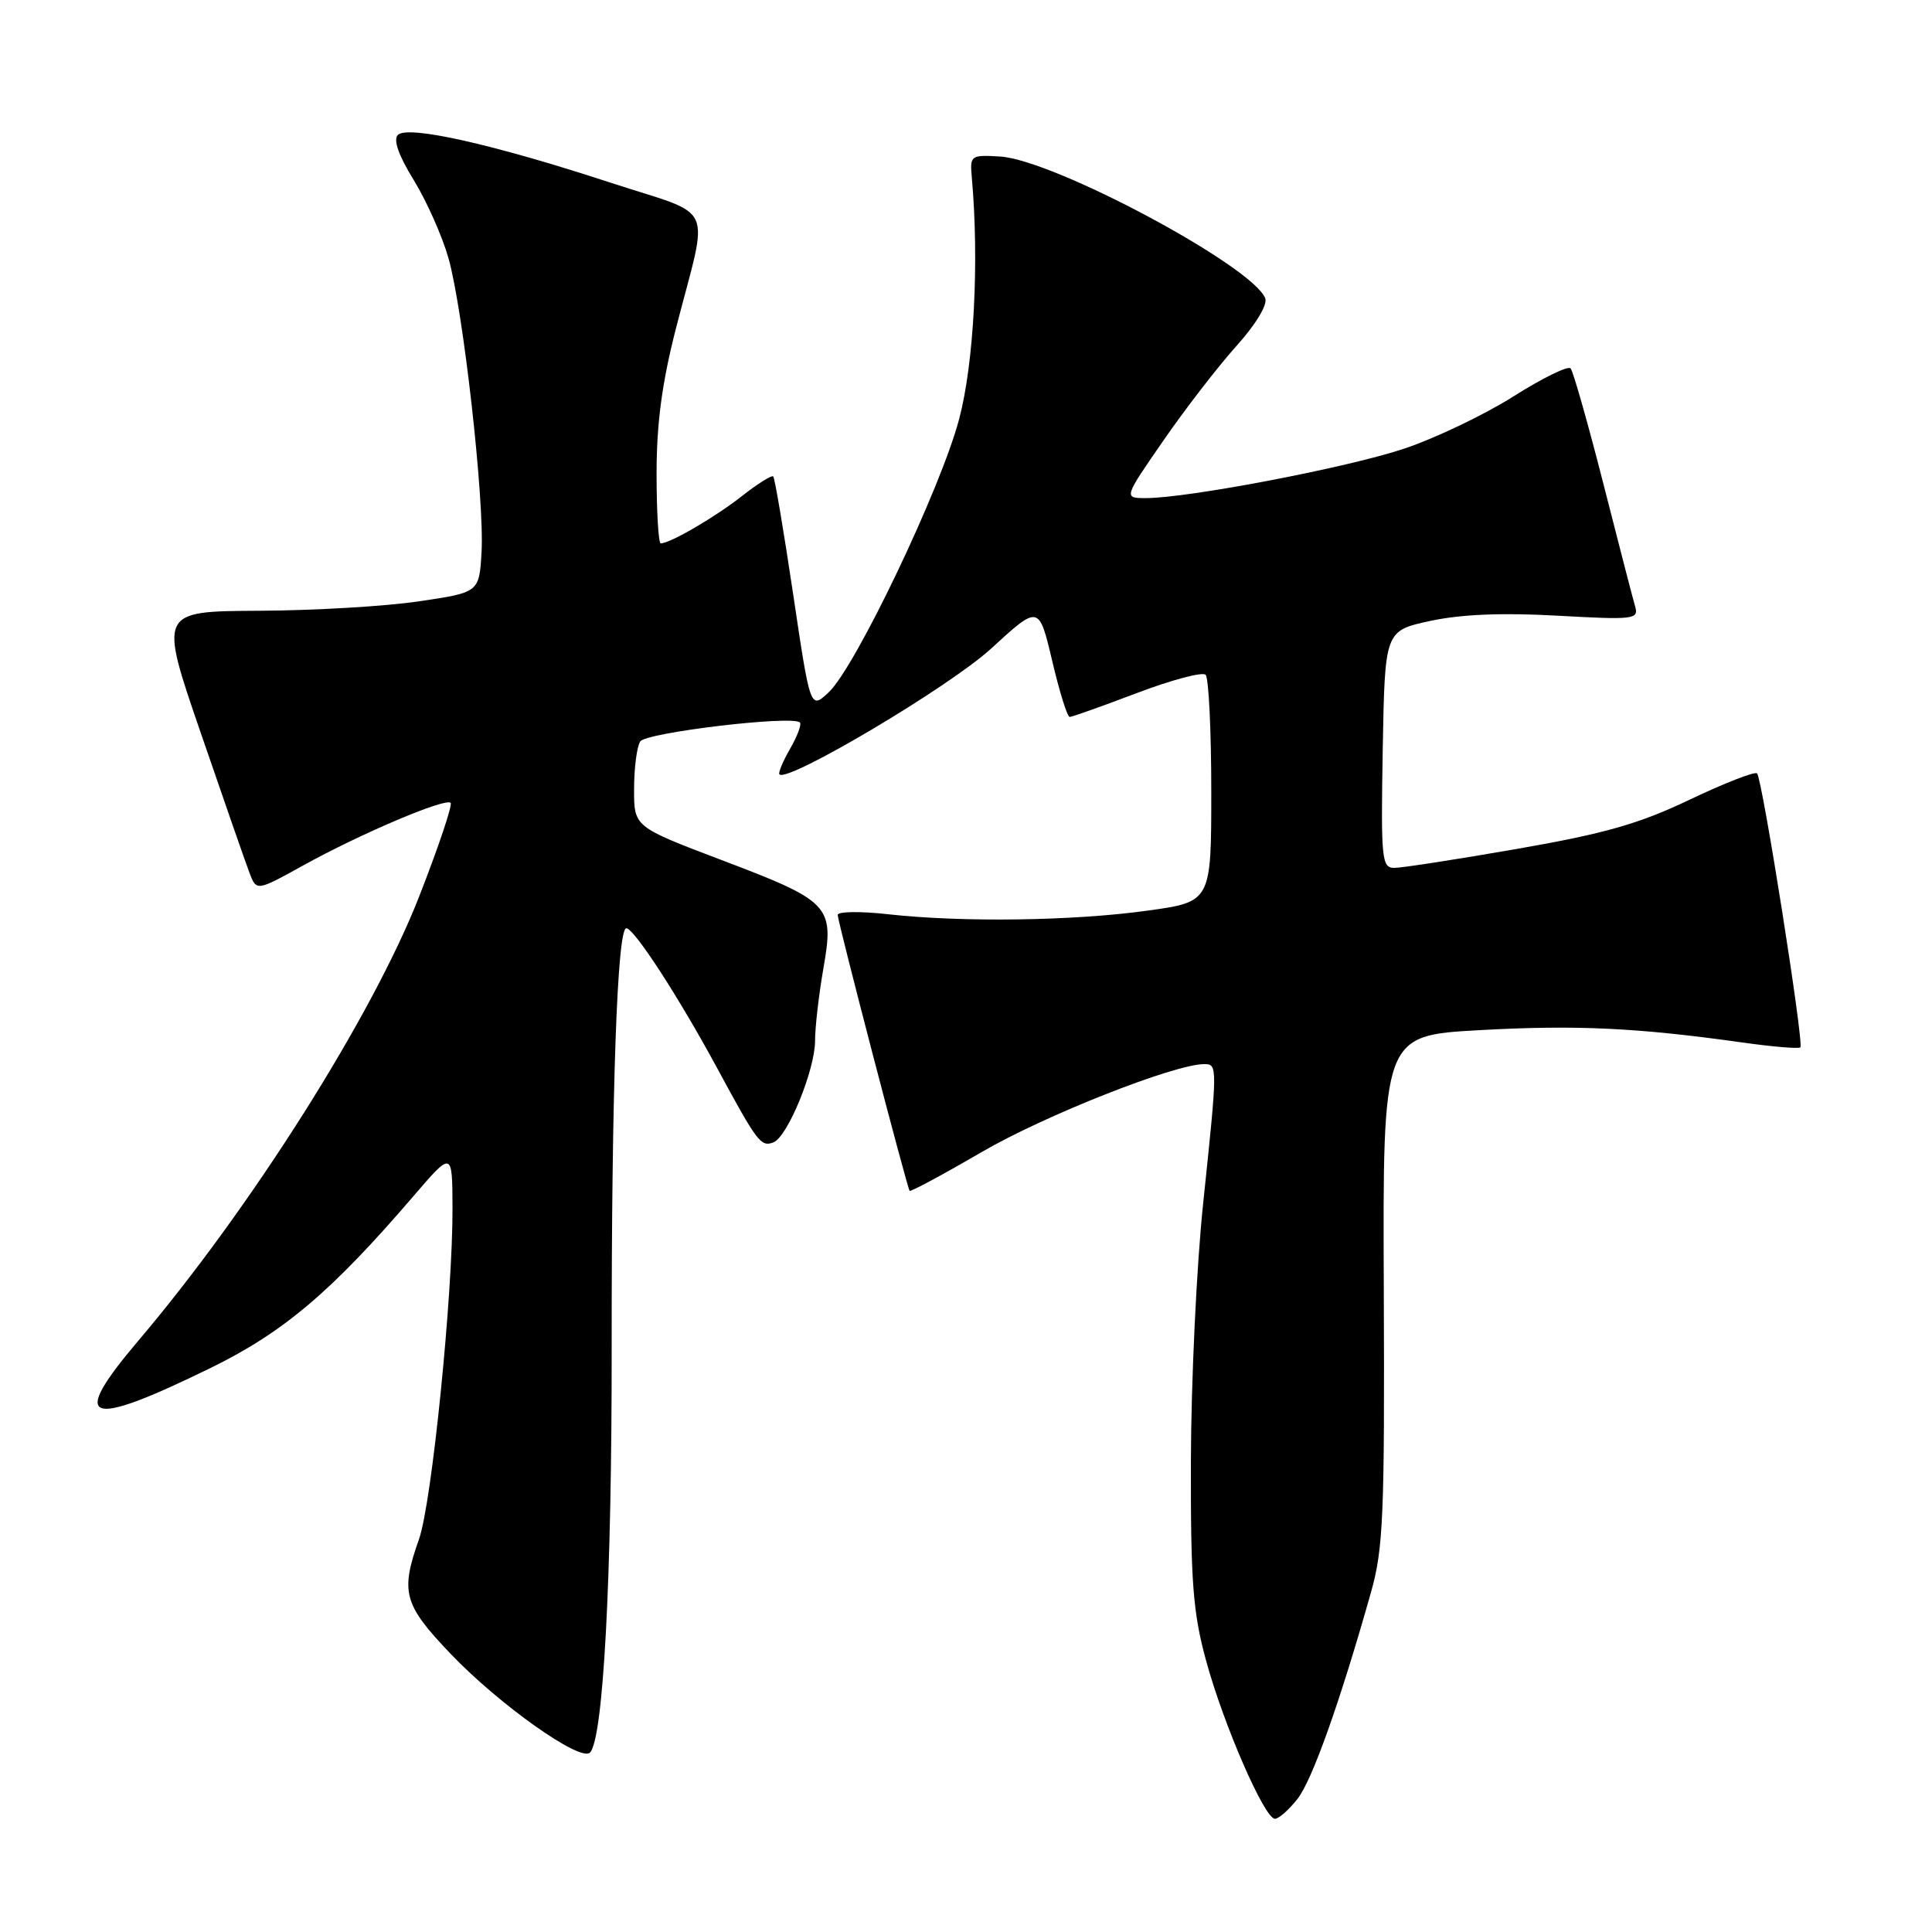 <?xml version="1.0" encoding="UTF-8" standalone="no"?>
<!DOCTYPE svg PUBLIC "-//W3C//DTD SVG 1.1//EN" "http://www.w3.org/Graphics/SVG/1.1/DTD/svg11.dtd" >
<svg xmlns="http://www.w3.org/2000/svg" xmlns:xlink="http://www.w3.org/1999/xlink" version="1.1" viewBox="0 0 256 256">
 <g >
 <path fill="currentColor"
d=" M 171.92 238.37 C 173.87 235.89 177.53 225.62 181.66 211.00 C 183.30 205.22 183.48 200.76 183.36 170.86 C 183.22 137.21 183.22 137.21 196.05 136.50 C 208.82 135.79 216.88 136.17 230.84 138.13 C 234.87 138.70 238.34 138.99 238.56 138.78 C 239.06 138.28 233.51 103.17 232.82 102.48 C 232.53 102.19 228.51 103.76 223.89 105.96 C 217.17 109.17 212.62 110.46 201.03 112.48 C 193.06 113.87 185.74 115.00 184.75 115.00 C 183.08 115.00 182.97 113.86 183.22 99.29 C 183.50 83.58 183.50 83.58 189.50 82.28 C 193.55 81.40 199.03 81.17 206.35 81.58 C 216.56 82.15 217.16 82.07 216.66 80.34 C 216.36 79.33 214.46 71.97 212.43 64.00 C 210.39 56.02 208.45 49.19 208.11 48.81 C 207.78 48.43 204.35 50.11 200.50 52.55 C 196.65 54.98 190.12 58.10 186.00 59.47 C 178.50 61.97 157.42 66.00 151.84 66.00 C 148.88 66.00 148.88 66.00 154.16 58.37 C 157.06 54.17 161.41 48.54 163.82 45.86 C 166.39 43.00 167.98 40.38 167.65 39.53 C 166.01 35.27 139.62 21.15 132.50 20.74 C 128.62 20.51 128.51 20.59 128.77 23.50 C 129.76 34.67 129.06 48.05 127.10 55.50 C 124.66 64.74 113.35 88.43 109.79 91.75 C 107.37 94.00 107.37 94.00 105.10 78.75 C 103.85 70.36 102.66 63.33 102.46 63.13 C 102.26 62.93 100.38 64.10 98.30 65.74 C 94.75 68.53 88.79 72.00 87.55 72.00 C 87.25 72.00 87.00 67.84 87.00 62.75 C 87.00 56.09 87.72 50.70 89.57 43.50 C 93.96 26.41 95.05 28.84 80.85 24.19 C 65.29 19.09 54.03 16.57 52.72 17.88 C 52.08 18.52 52.82 20.61 54.83 23.87 C 56.52 26.63 58.59 31.27 59.42 34.19 C 61.37 41.05 64.20 66.17 63.81 73.12 C 63.50 78.50 63.50 78.50 55.50 79.68 C 51.10 80.34 41.55 80.90 34.28 80.93 C 21.06 81.00 21.06 81.00 26.60 97.11 C 29.64 105.97 32.55 114.32 33.06 115.66 C 33.99 118.10 33.99 118.10 40.24 114.64 C 47.78 110.47 59.03 105.69 59.71 106.38 C 59.98 106.65 58.10 112.25 55.53 118.82 C 49.36 134.58 33.26 160.06 18.33 177.65 C 9.12 188.51 11.33 189.36 27.83 181.30 C 37.55 176.55 43.88 171.20 54.78 158.50 C 59.93 152.50 59.93 152.50 59.96 160.00 C 60.01 171.51 57.22 199.14 55.52 203.95 C 53.03 210.99 53.47 212.60 59.70 219.13 C 66.12 225.86 76.90 233.50 78.17 232.23 C 79.94 230.46 81.08 209.26 81.05 178.50 C 81.03 144.60 81.78 123.00 82.99 123.00 C 84.02 123.00 89.90 132.06 95.01 141.50 C 100.35 151.38 100.82 152.01 102.48 151.37 C 104.36 150.65 108.00 141.76 108.00 137.90 C 108.00 136.12 108.50 131.79 109.11 128.28 C 110.56 119.97 110.05 119.43 95.45 113.90 C 84.00 109.55 84.00 109.55 84.02 104.53 C 84.02 101.76 84.39 98.94 84.83 98.25 C 85.57 97.07 104.85 94.77 105.98 95.72 C 106.25 95.95 105.67 97.51 104.70 99.20 C 103.73 100.89 103.09 102.42 103.28 102.61 C 104.39 103.72 125.82 90.99 131.32 85.95 C 137.66 80.13 137.66 80.13 139.42 87.56 C 140.38 91.65 141.42 95.00 141.74 95.00 C 142.05 95.00 146.06 93.57 150.65 91.83 C 155.24 90.09 159.33 89.00 159.75 89.41 C 160.16 89.82 160.50 96.76 160.50 104.83 C 160.50 119.50 160.50 119.50 152.00 120.67 C 142.20 122.03 127.50 122.23 117.75 121.15 C 114.04 120.73 111.00 120.77 111.00 121.23 C 111.00 122.12 120.17 157.30 120.53 157.79 C 120.65 157.95 124.97 155.63 130.12 152.63 C 138.44 147.79 155.63 141.00 159.56 141.00 C 161.35 141.00 161.34 141.17 159.42 159.50 C 158.55 167.75 157.83 183.05 157.80 193.50 C 157.76 209.62 158.07 213.64 159.80 220.00 C 162.11 228.49 167.55 241.00 168.94 241.00 C 169.44 241.00 170.78 239.82 171.92 238.37 Z "/>
</g>
</svg>